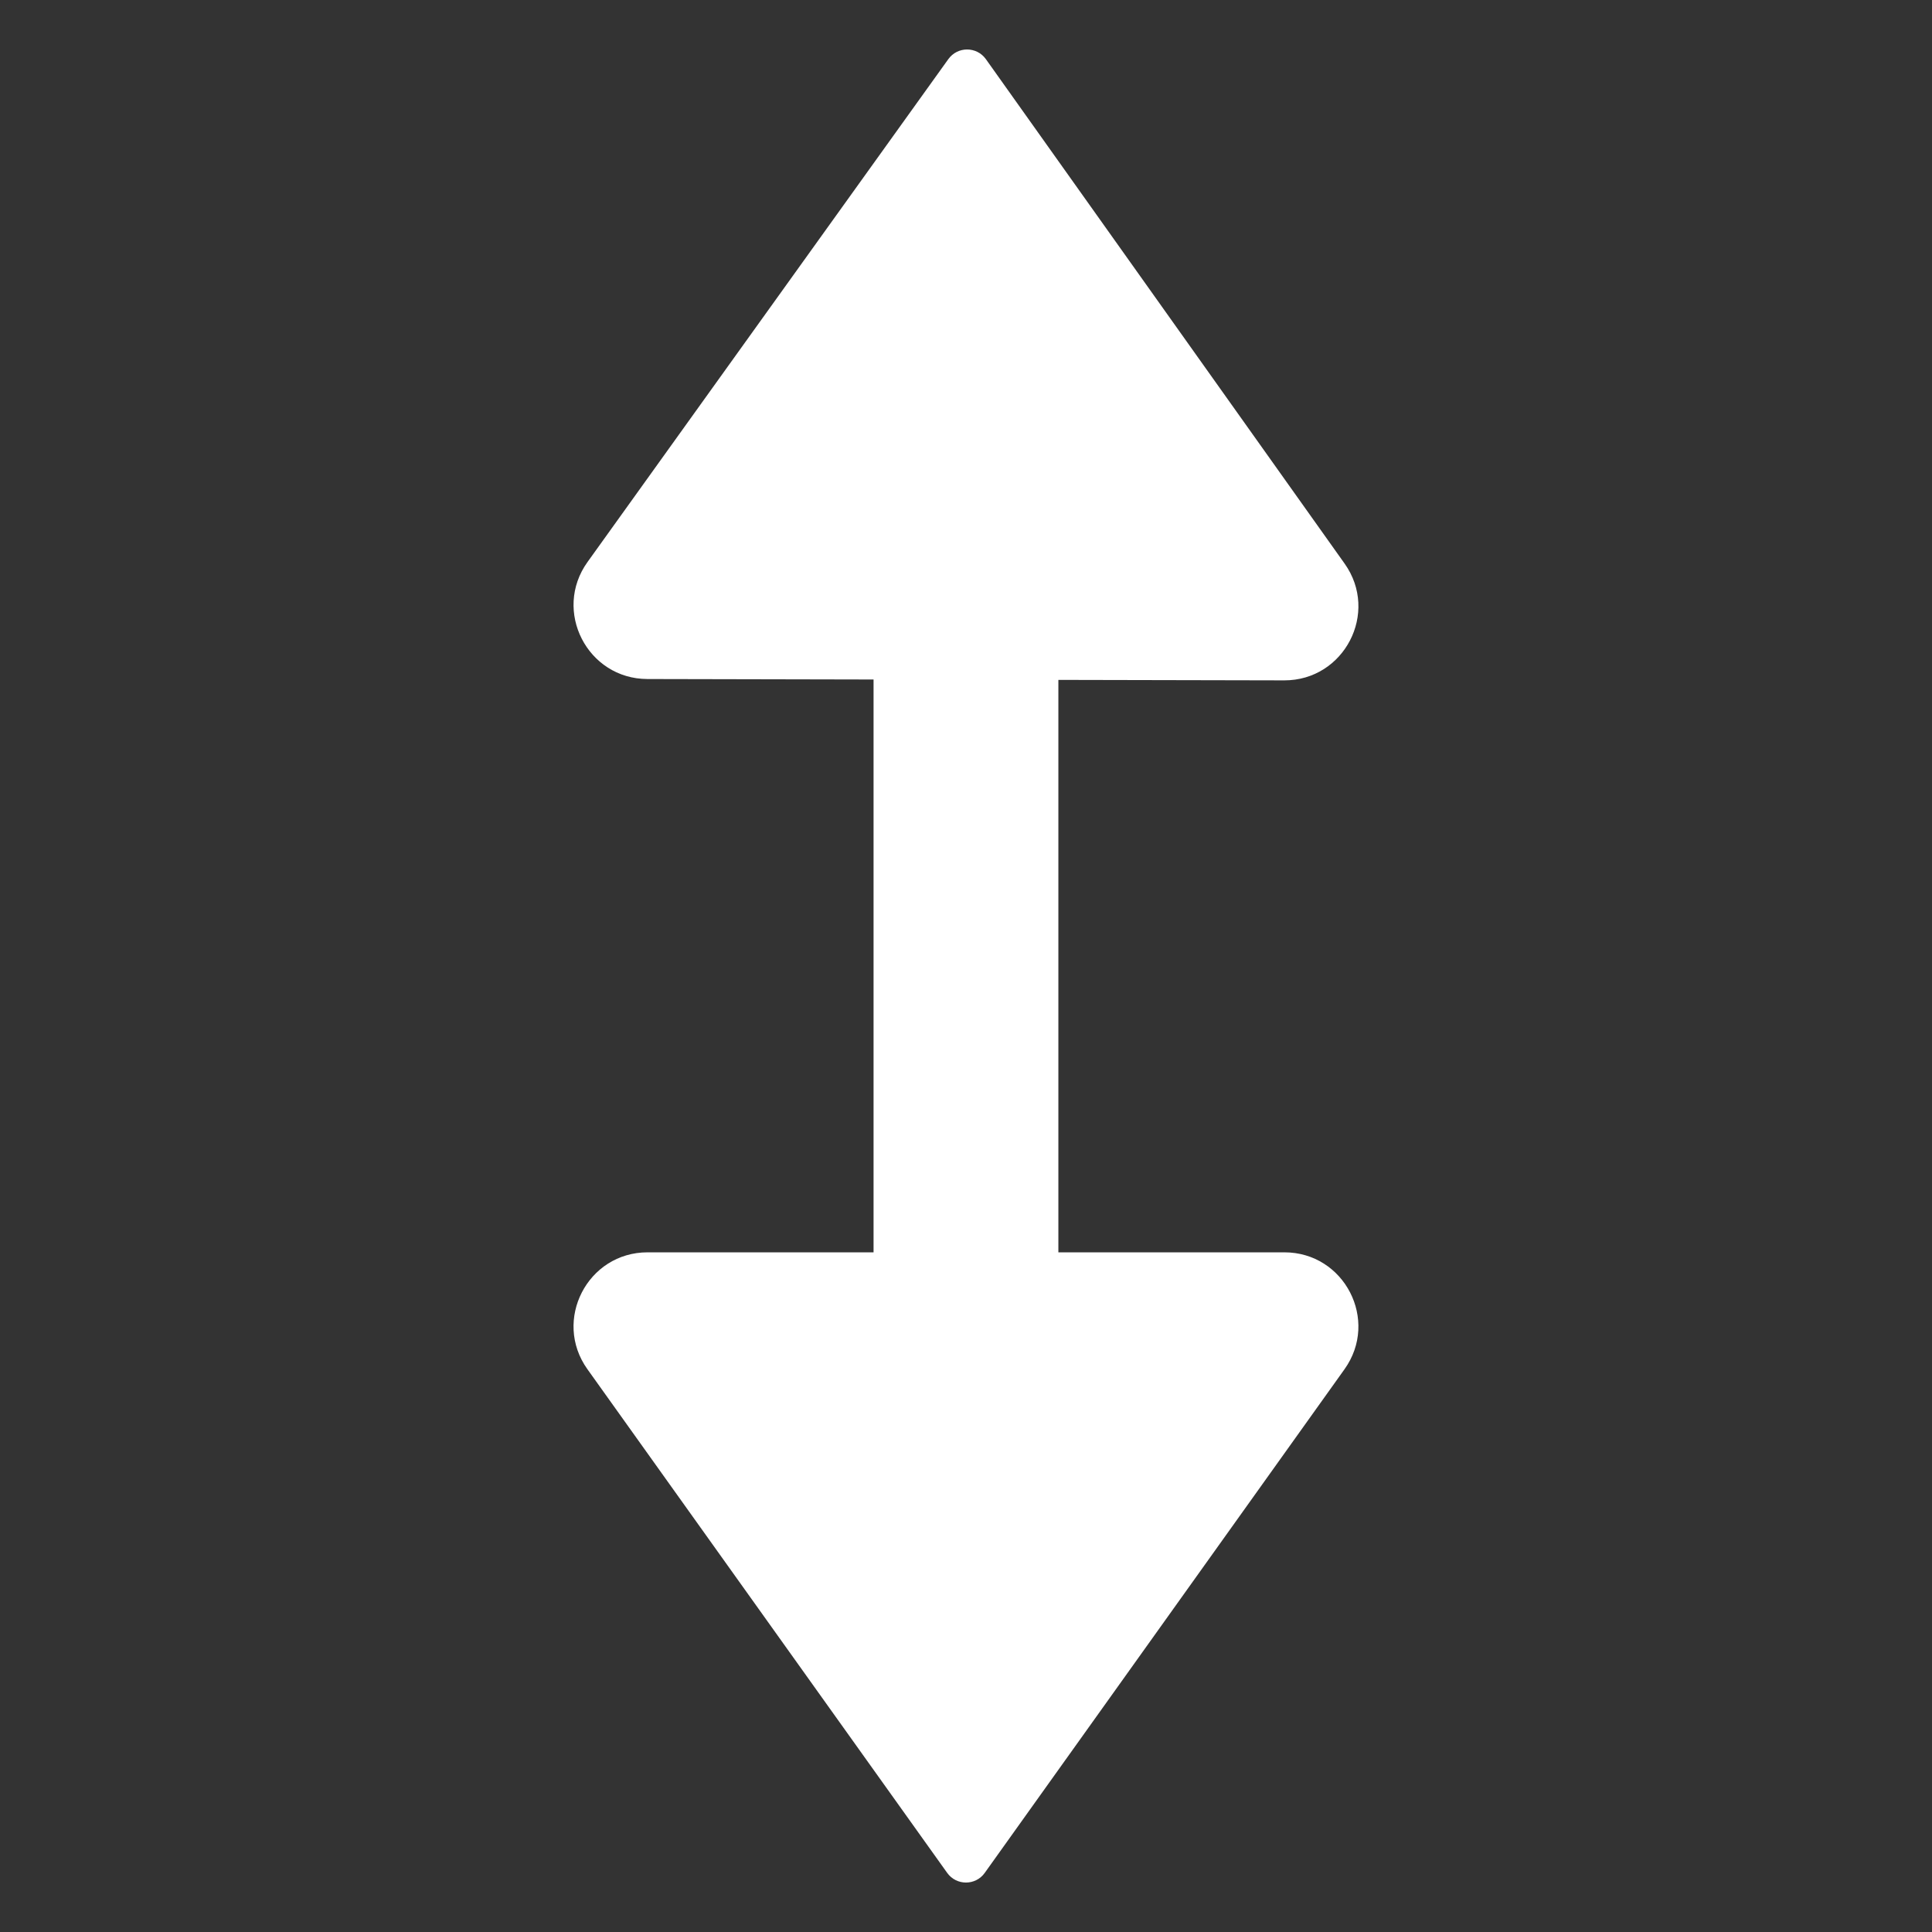 <?xml version="1.0" encoding="UTF-8"?>
<svg width="512" height="512" fill="none" version="1.1" viewBox="0 0 512 512" xmlns="http://www.w3.org/2000/svg">
 <rect x="0" y="0" width="512" height="512" fill="#333333" stroke="none"/>
 <g fill="#fff">
  <path d="m280.48 384.71c0 11.395-10.964 20.632-24.49 20.632-13.526 0-24.49-9.237-24.49-20.632zm-48.979-288.85c0-11.395 10.964-20.632 24.49-20.632 13.526 0 24.49 9.237 24.49 20.632zm0 288.85v-288.85h48.979v288.85z" stroke-width="22.478"/>
  <path d="m260.97 496.33 95.339-133.47c9.262-12.967-7e-3 -30.979-15.942-30.979h-168.75c-15.935 0-25.205 18.012-15.943 30.979l95.338 133.47c2.442 3.419 7.521 3.419 9.962 0z" stroke-width="24.49"/>
  <path d="m251.32 15.666-95.62 133.27c-9.29 12.948-0.058 30.979 15.877 31.013l168.75 0.356c15.935 0.034 25.243-17.959 16.008-30.946l-95.056-133.67c-2.434-3.424-7.513-3.435-9.962-0.021z" stroke-width="24.49"/>
 </g>
</svg>
